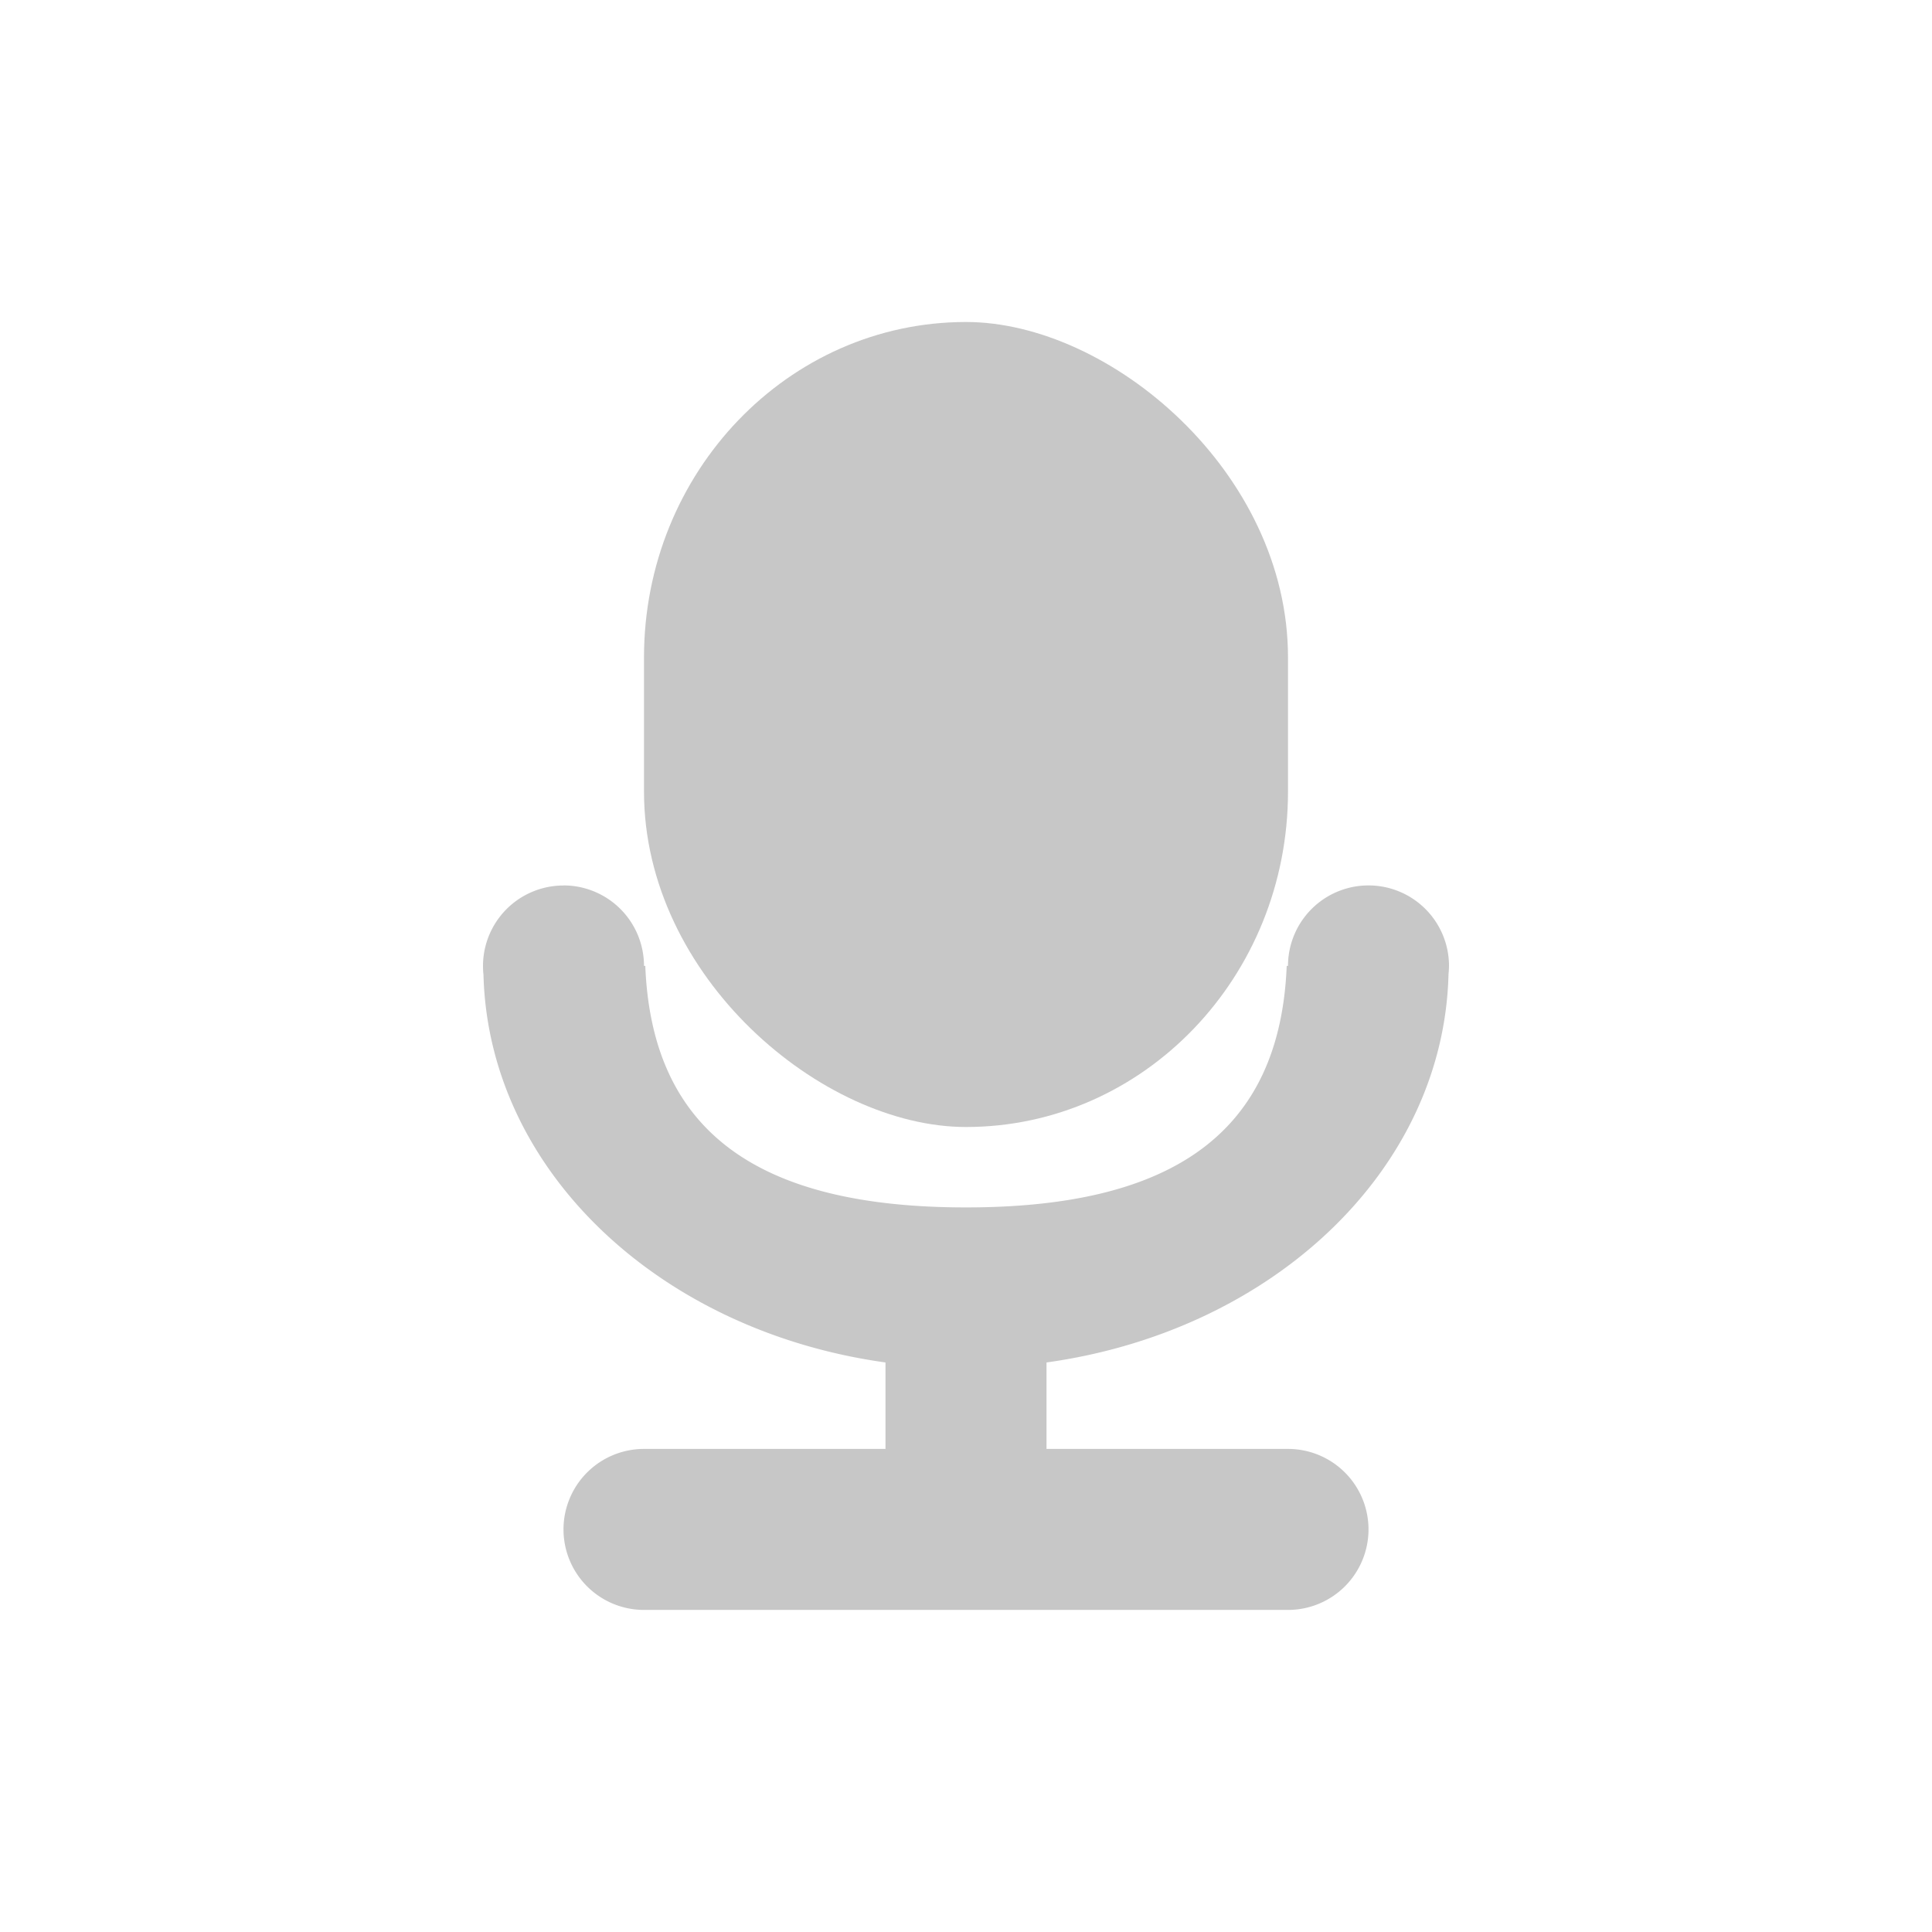 <svg height="24" width="24" xmlns="http://www.w3.org/2000/svg">
  <g fill="#444">
    <path d="m7 11a1 1 0 0 0 -1 1 1 1 0 0 0 .006.111c.064 2.435 2.193 4.425 4.994 4.814v1.074h-3a1 1 0 0 0 -1 1 1 1 0 0 0 1 1h8a1 1 0 0 0 1-1 1 1 0 0 0 -1-1h-3v-1.074c2.805-.39 4.936-2.387 4.994-4.826a1 1 0 0 0 .006-.1 1 1 0 0 0 -1-1 1 1 0 0 0 -1 1h-.016c-.084 2.068-1.411 3-3.984 3-2.574 0-3.901-.932-3.984-3h-.016a1 1 0 0 0 -1-1z" opacity=".3"/>
    <rect height="8" opacity=".3" rx="4.167" ry="4" transform="matrix(0 -1 -1 0 0 0)" width="10" x="-14" y="-16"/>
  </g>
</svg>
